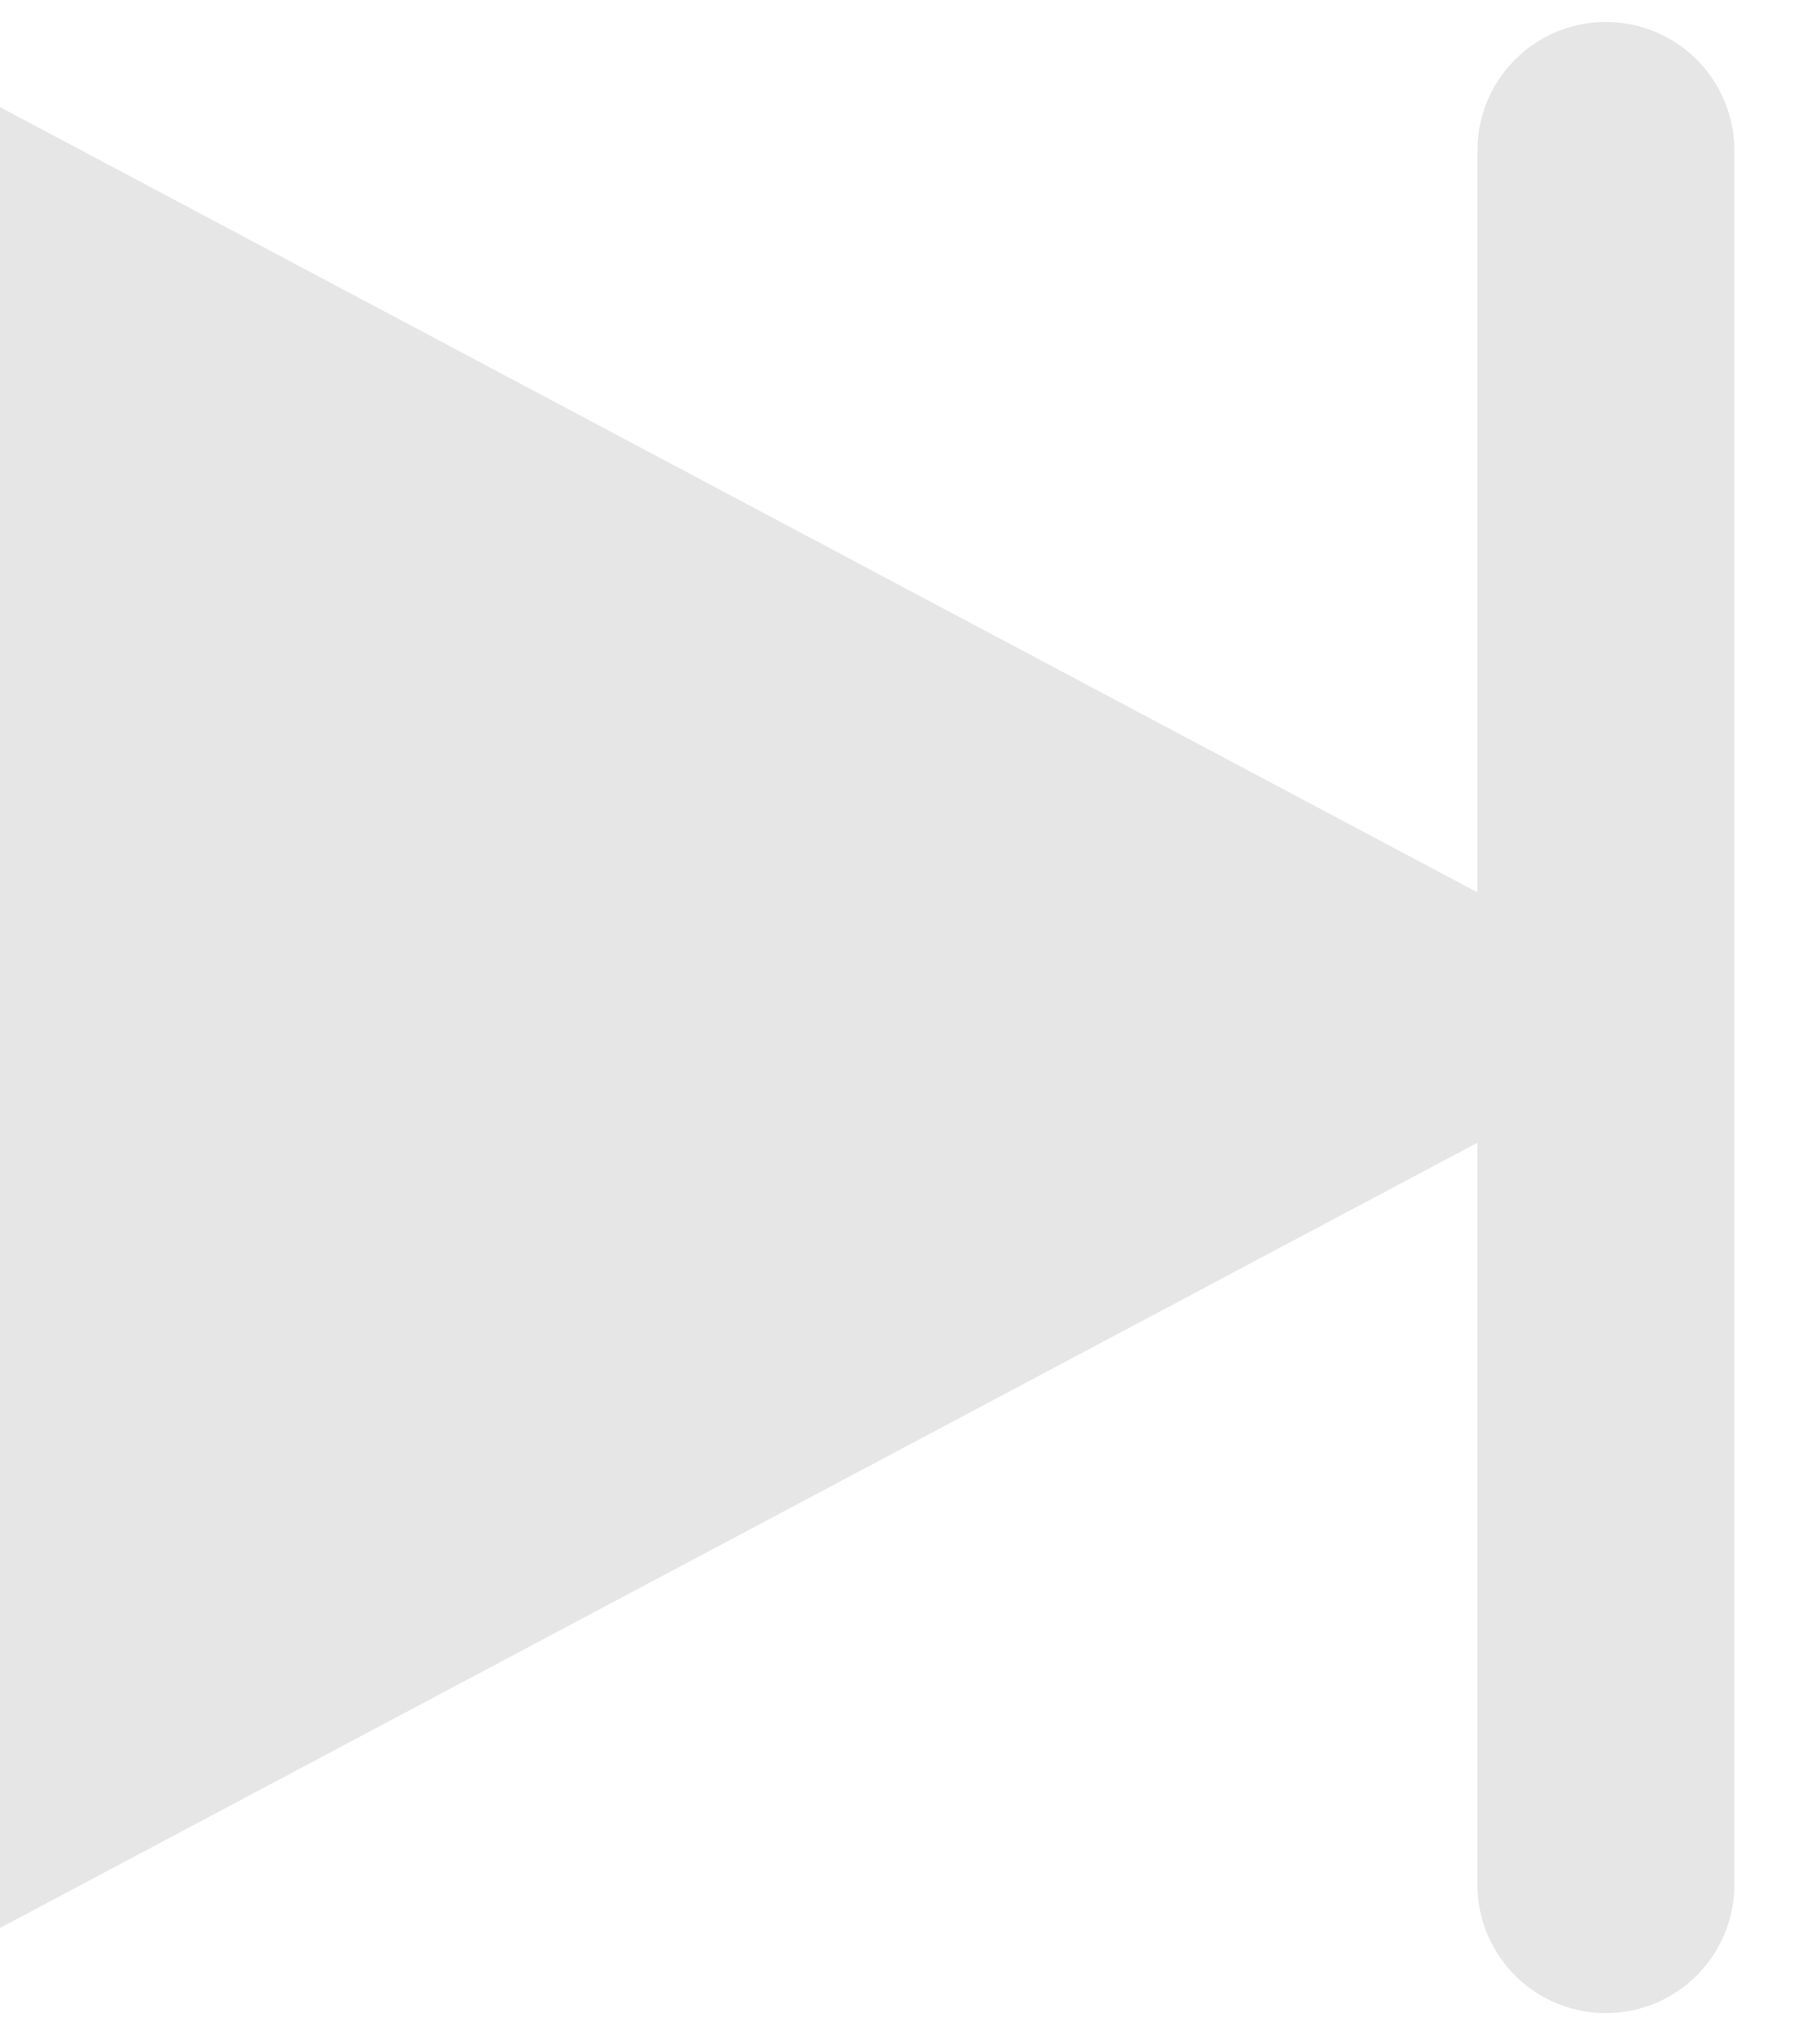 <?xml version="1.0" encoding="UTF-8"?>
<svg width="17px" height="19px" viewBox="0 0 17 19" version="1.1" xmlns="http://www.w3.org/2000/svg" xmlns:xlink="http://www.w3.org/1999/xlink">
    <!-- Generator: Sketch 52.6 (67491) - http://www.bohemiancoding.com/sketch -->
    <title>Group 2</title>
    <desc>Created with Sketch.</desc>
    <g id="Page-1" stroke="none" stroke-width="1" fill="none" fill-rule="evenodd">
        <g id="Selected-Song" transform="translate(-1045, -987)">
            <g id="Group-2" transform="translate(1043, 986)">
                <polygon id="Triangle" fill="#E6E6E6" points="18 10.5 2 19 2 2"></polygon>
                <path d="M17,2.405 L17,18.595" id="Line-3" stroke="#E6E6E6" stroke-width="2.4" stroke-linecap="round" stroke-linejoin="round"></path>
            </g>
        </g>
    </g>
</svg>